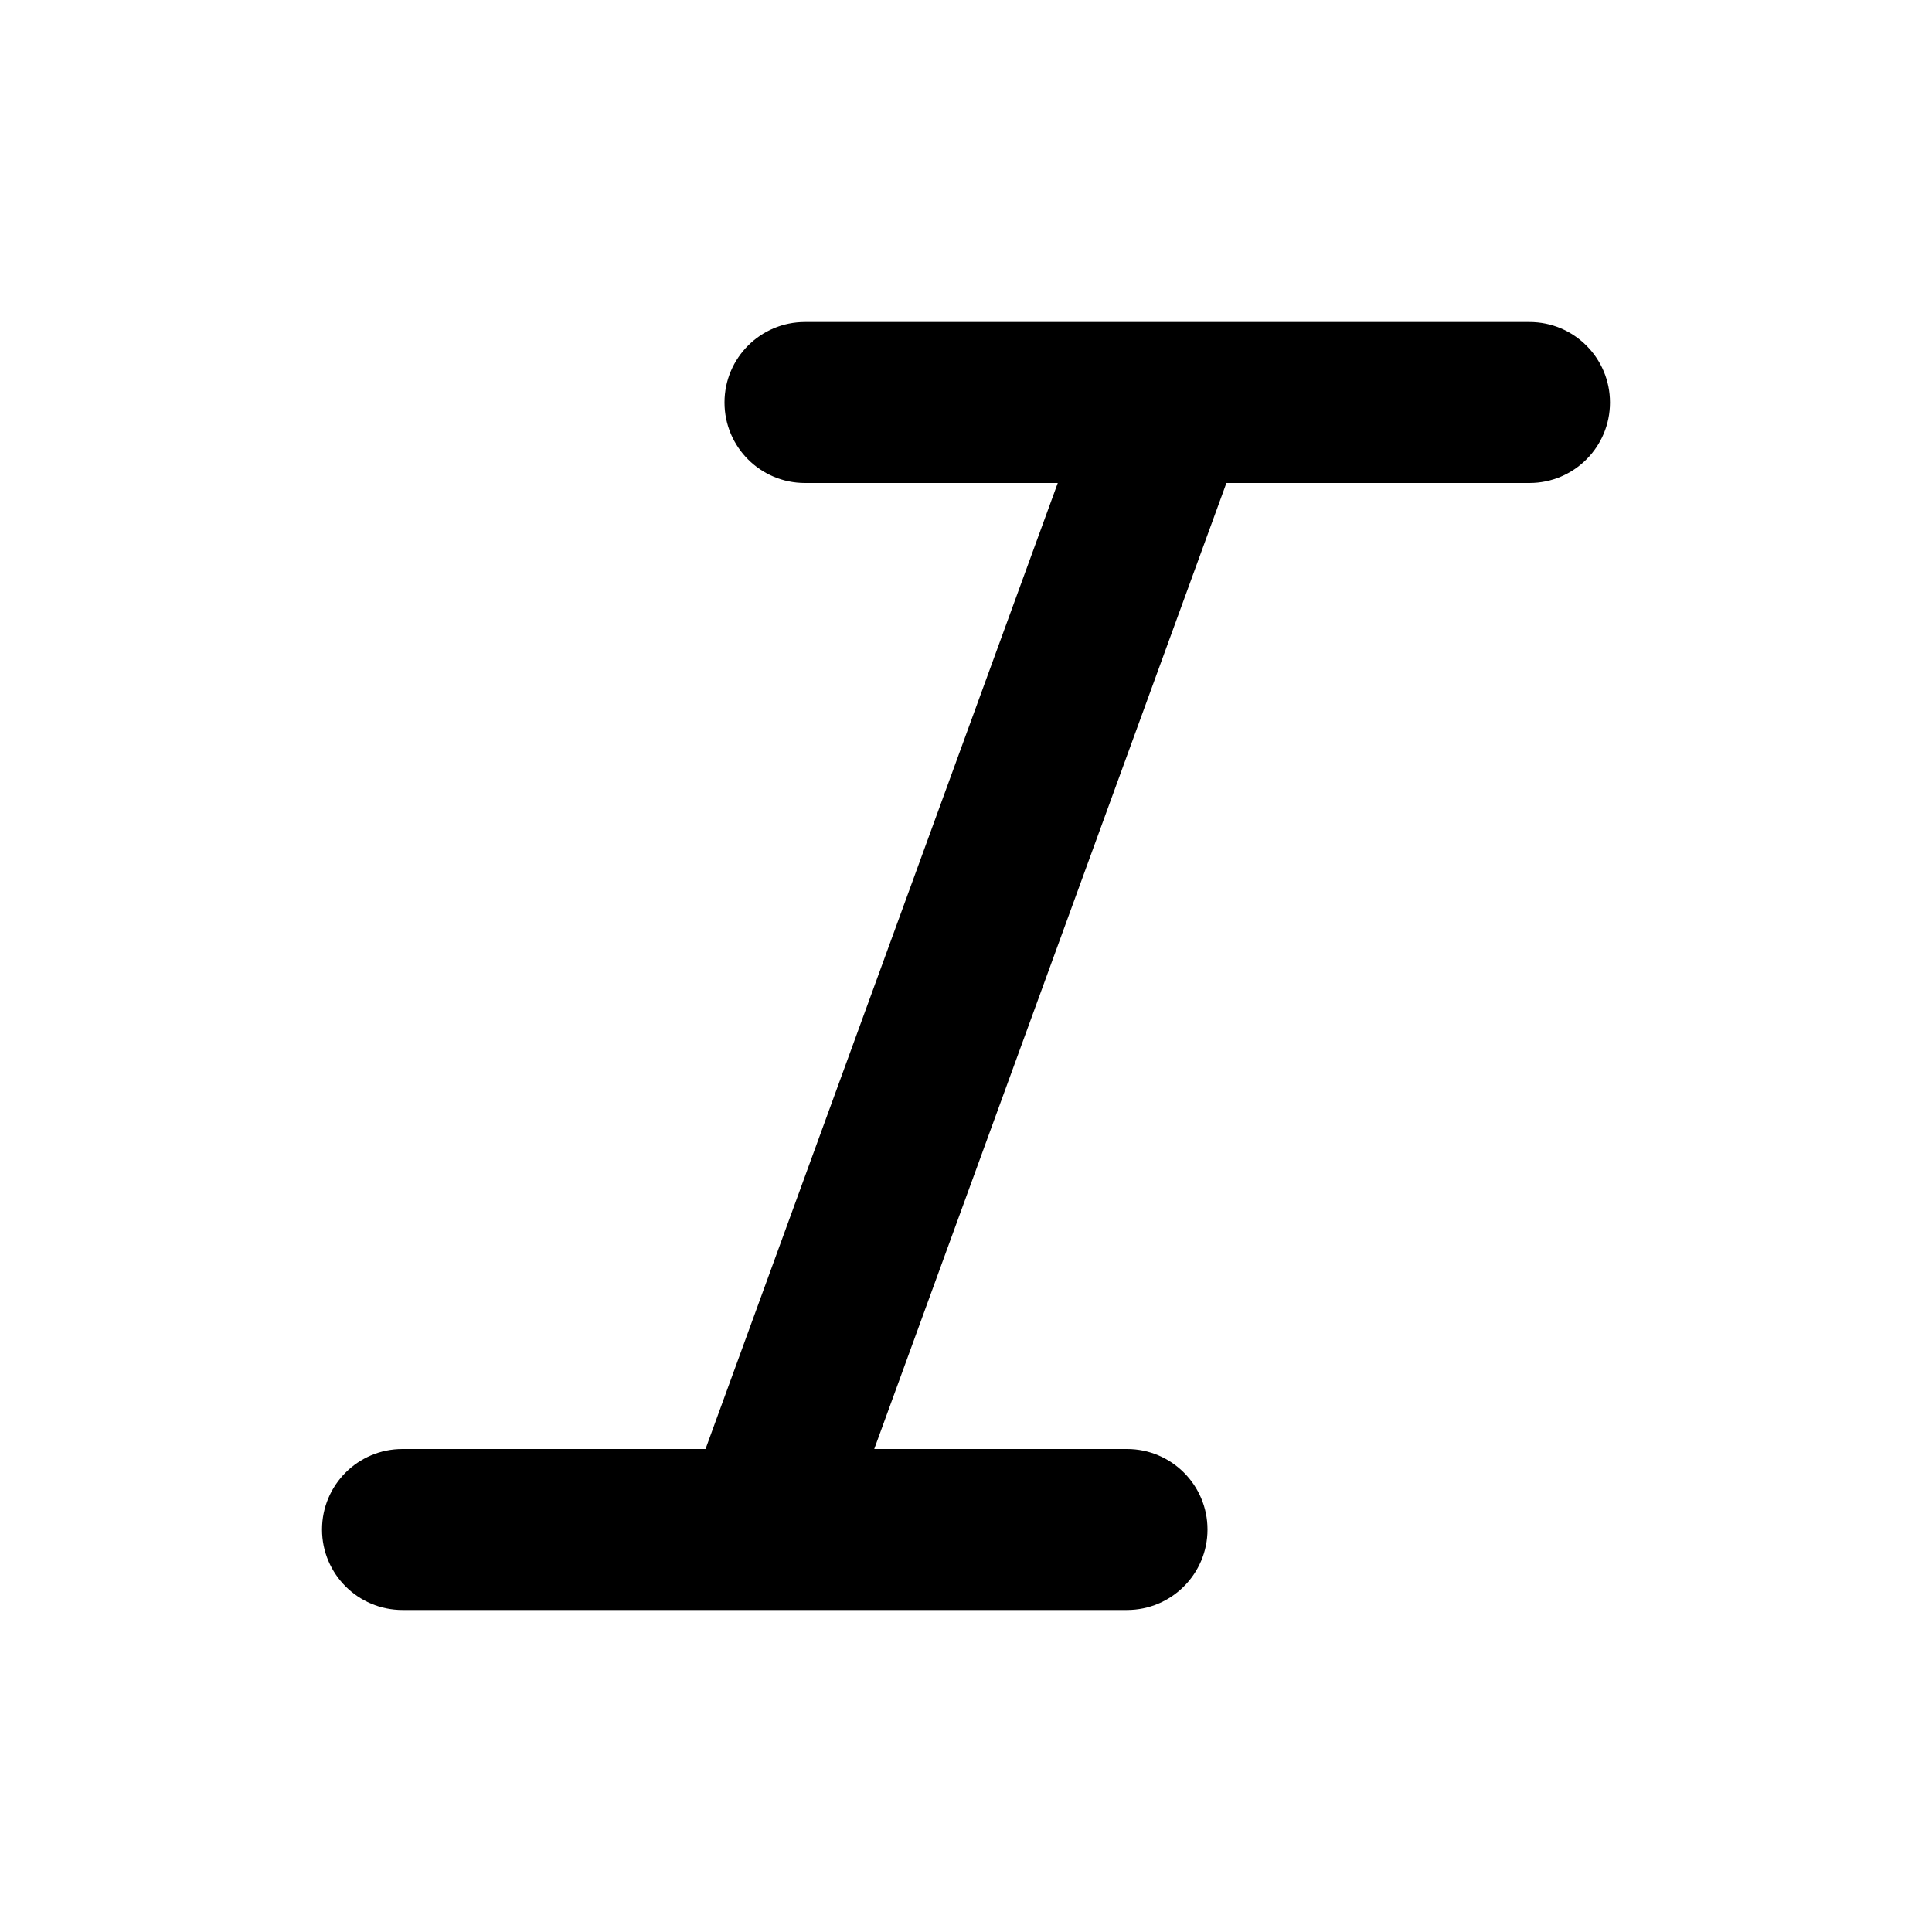 <svg width="28" height="28" viewBox="0 0 28 28" fill="none" xmlns="http://www.w3.org/2000/svg">
<path fill-rule="evenodd" clip-rule="evenodd" d="M10.5 5.833C10.5 5.189 11.022 4.667 11.666 4.667H22.166C22.811 4.667 23.333 5.189 23.333 5.833C23.333 6.478 22.811 7 22.166 7H17.774L12.67 21H16.333C16.977 21 17.5 21.522 17.5 22.167C17.5 22.811 16.977 23.333 16.333 23.333H5.833C5.189 23.333 4.667 22.811 4.667 22.167C4.667 21.522 5.189 21 5.833 21H10.225L15.33 7H11.666C11.022 7 10.5 6.478 10.5 5.833Z" fill="black"/>
</svg>
